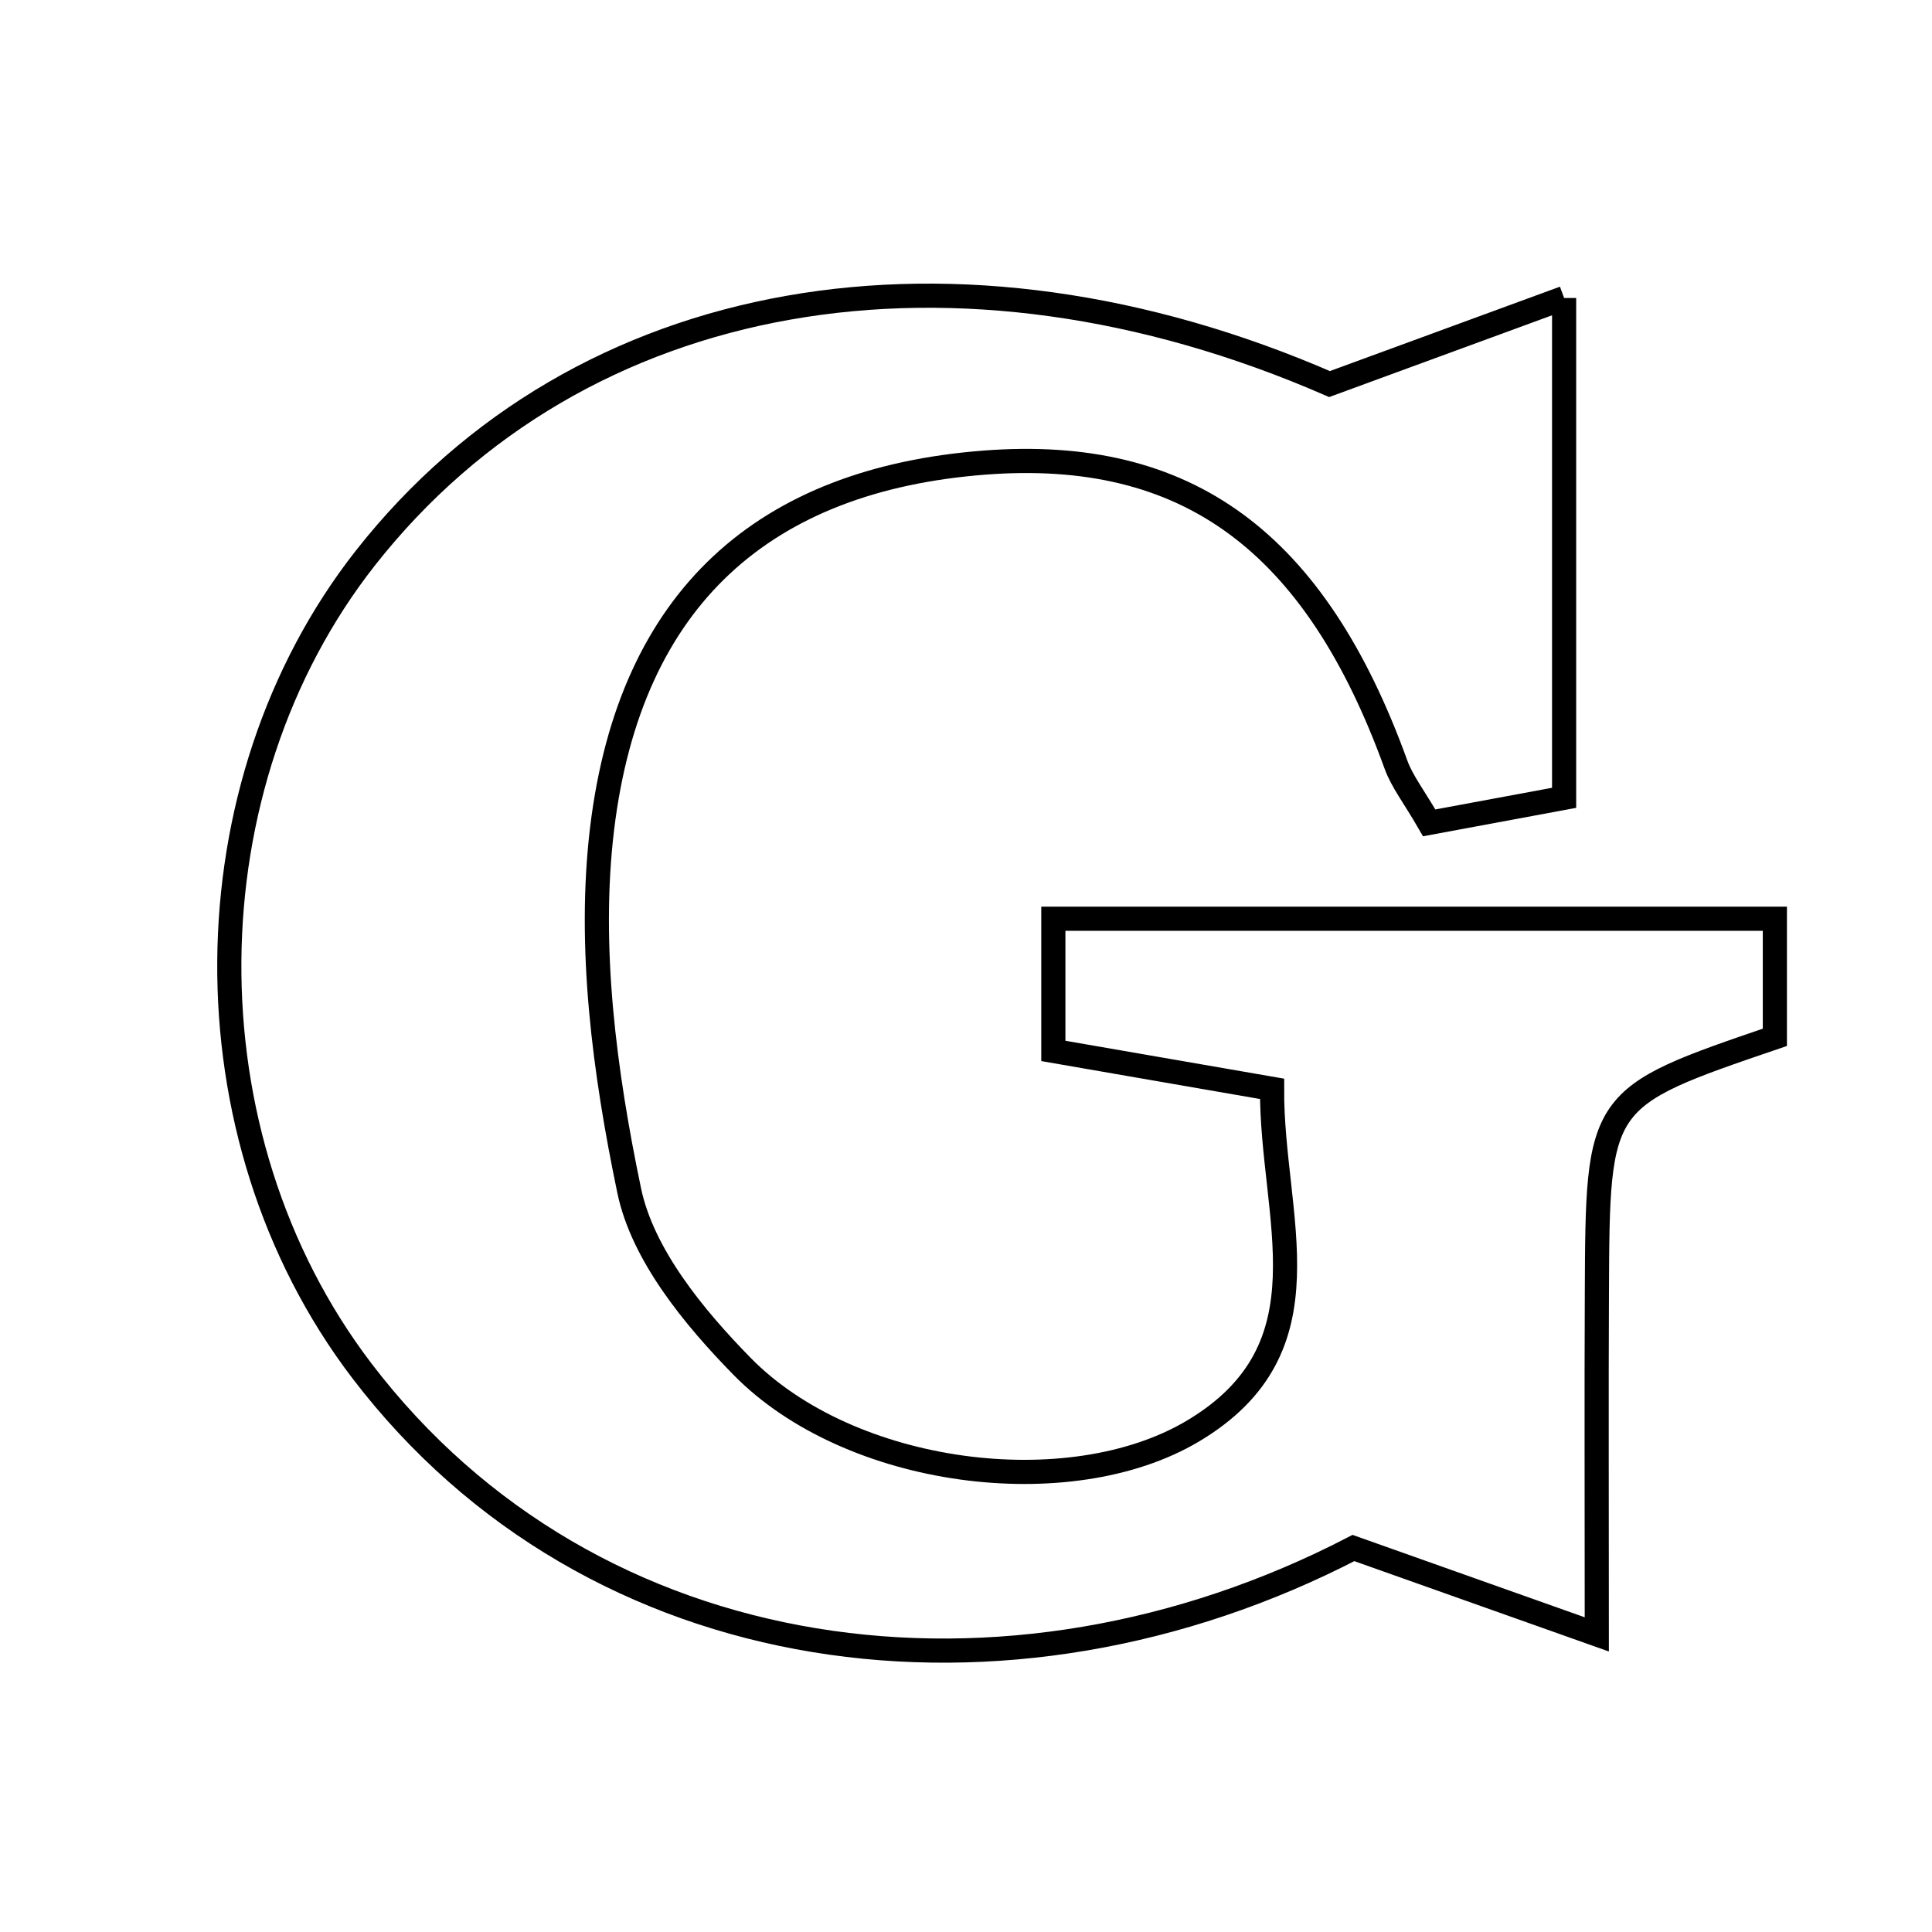 <svg xmlns="http://www.w3.org/2000/svg" viewBox="0.0 0.0 24.0 24.0" height="200px" width="200px"><path fill="none" stroke="black" stroke-width=".3" stroke-opacity="1.0"  filling="0" d="M19.43 3.702 C19.43 5.956 19.43 7.83 19.43 9.911 C18.923 10.006 18.341 10.114 17.754 10.222 C17.566 9.896 17.418 9.71 17.341 9.498 C16.336 6.722 14.745 5.552 12.226 5.747 C9.505 5.958 7.829 7.413 7.48 10.289 C7.302 11.76 7.51 13.324 7.816 14.79 C7.982 15.586 8.618 16.361 9.218 16.973 C10.559 18.341 13.283 18.689 14.816 17.779 C16.562 16.741 15.794 15.127 15.802 13.526 C14.897 13.37 14.056 13.224 13.085 13.055 C13.085 12.561 13.085 12.049 13.085 11.413 C16.082 11.413 19.018 11.413 22.048 11.413 C22.048 11.979 22.048 12.434 22.048 12.886 C19.85 13.636 19.847 13.636 19.837 16.061 C19.831 17.33 19.836 18.599 19.836 20.303 C18.666 19.888 17.853 19.599 16.813 19.23 C12.513 21.46 7.361 20.787 4.495 17.028 C2.263 14.099 2.322 9.753 4.539 6.932 C7.207 3.537 11.888 2.756 16.516 4.771 C17.666 4.349 18.397 4.081 19.43 3.702"></path></svg>